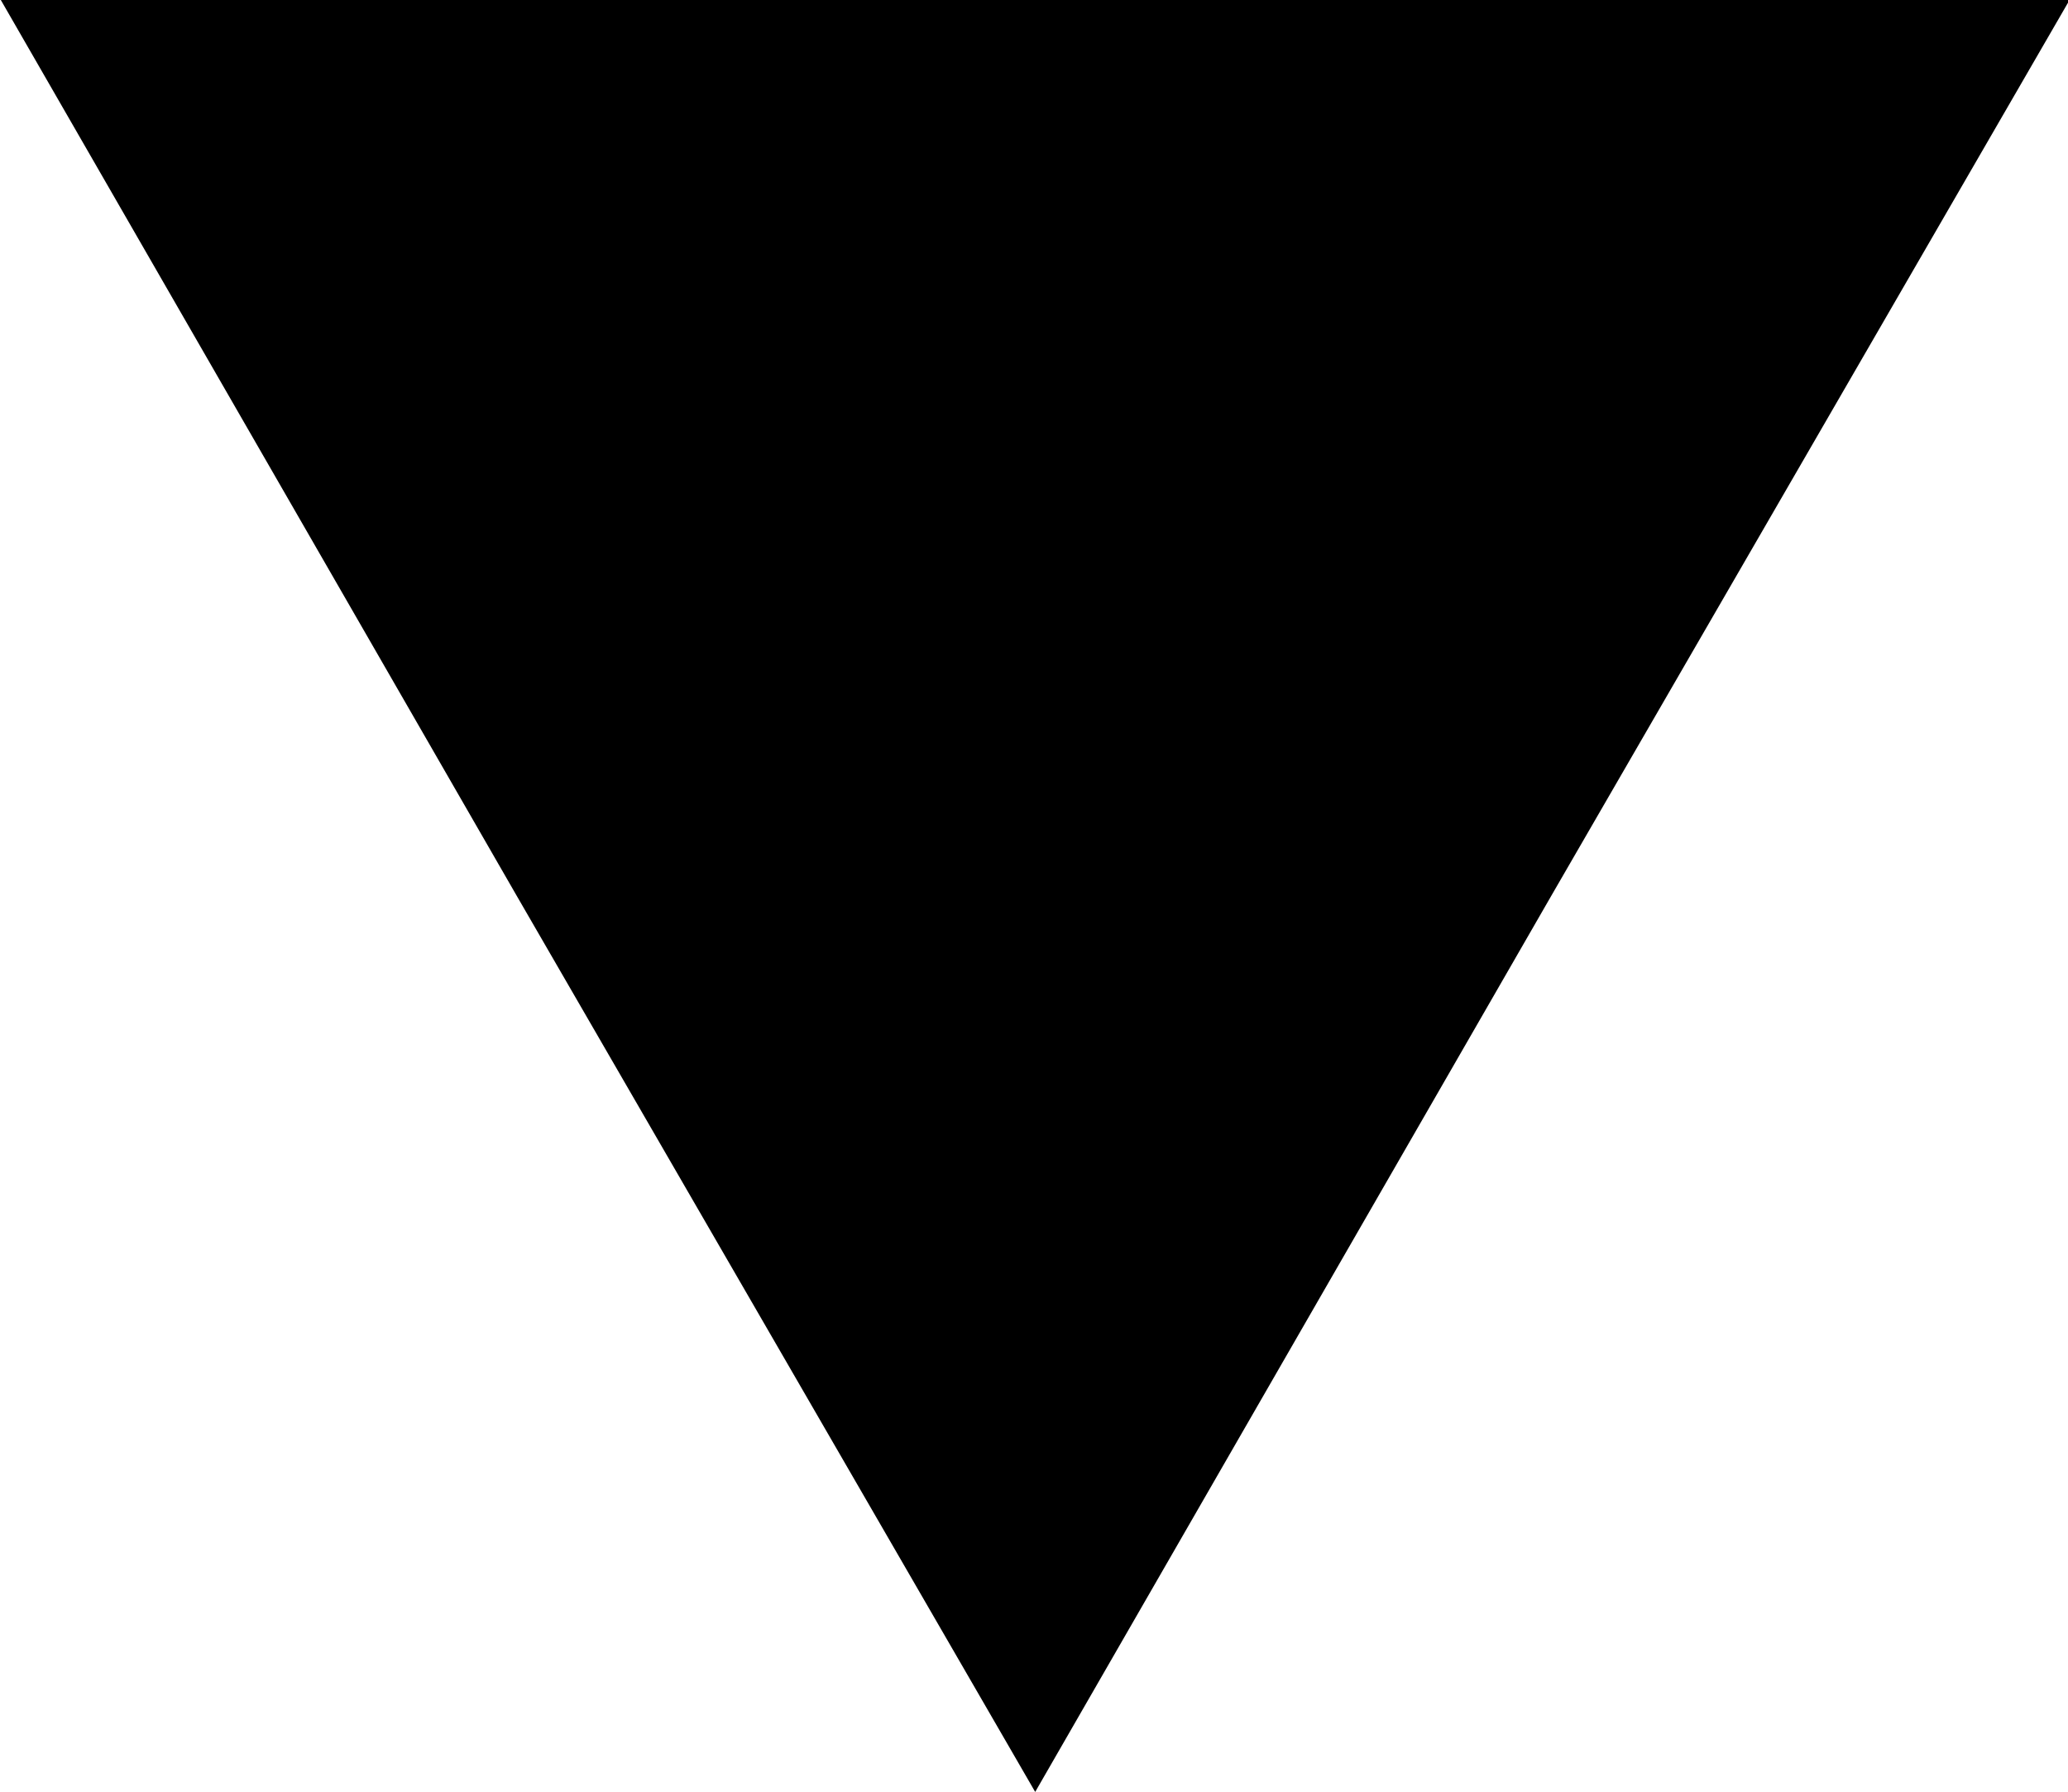 <svg id="Layer_1" xmlns="http://www.w3.org/2000/svg" viewBox="0 0 88.3 76.5"><style>.st0{stroke:#000000;stroke-miterlimit:10;}</style><path id="XMLID_1_" class="st0" d="M44.2.5h43.3L65.8 38 44.2 75.5 22.5 38 .9.5z"/></svg>
